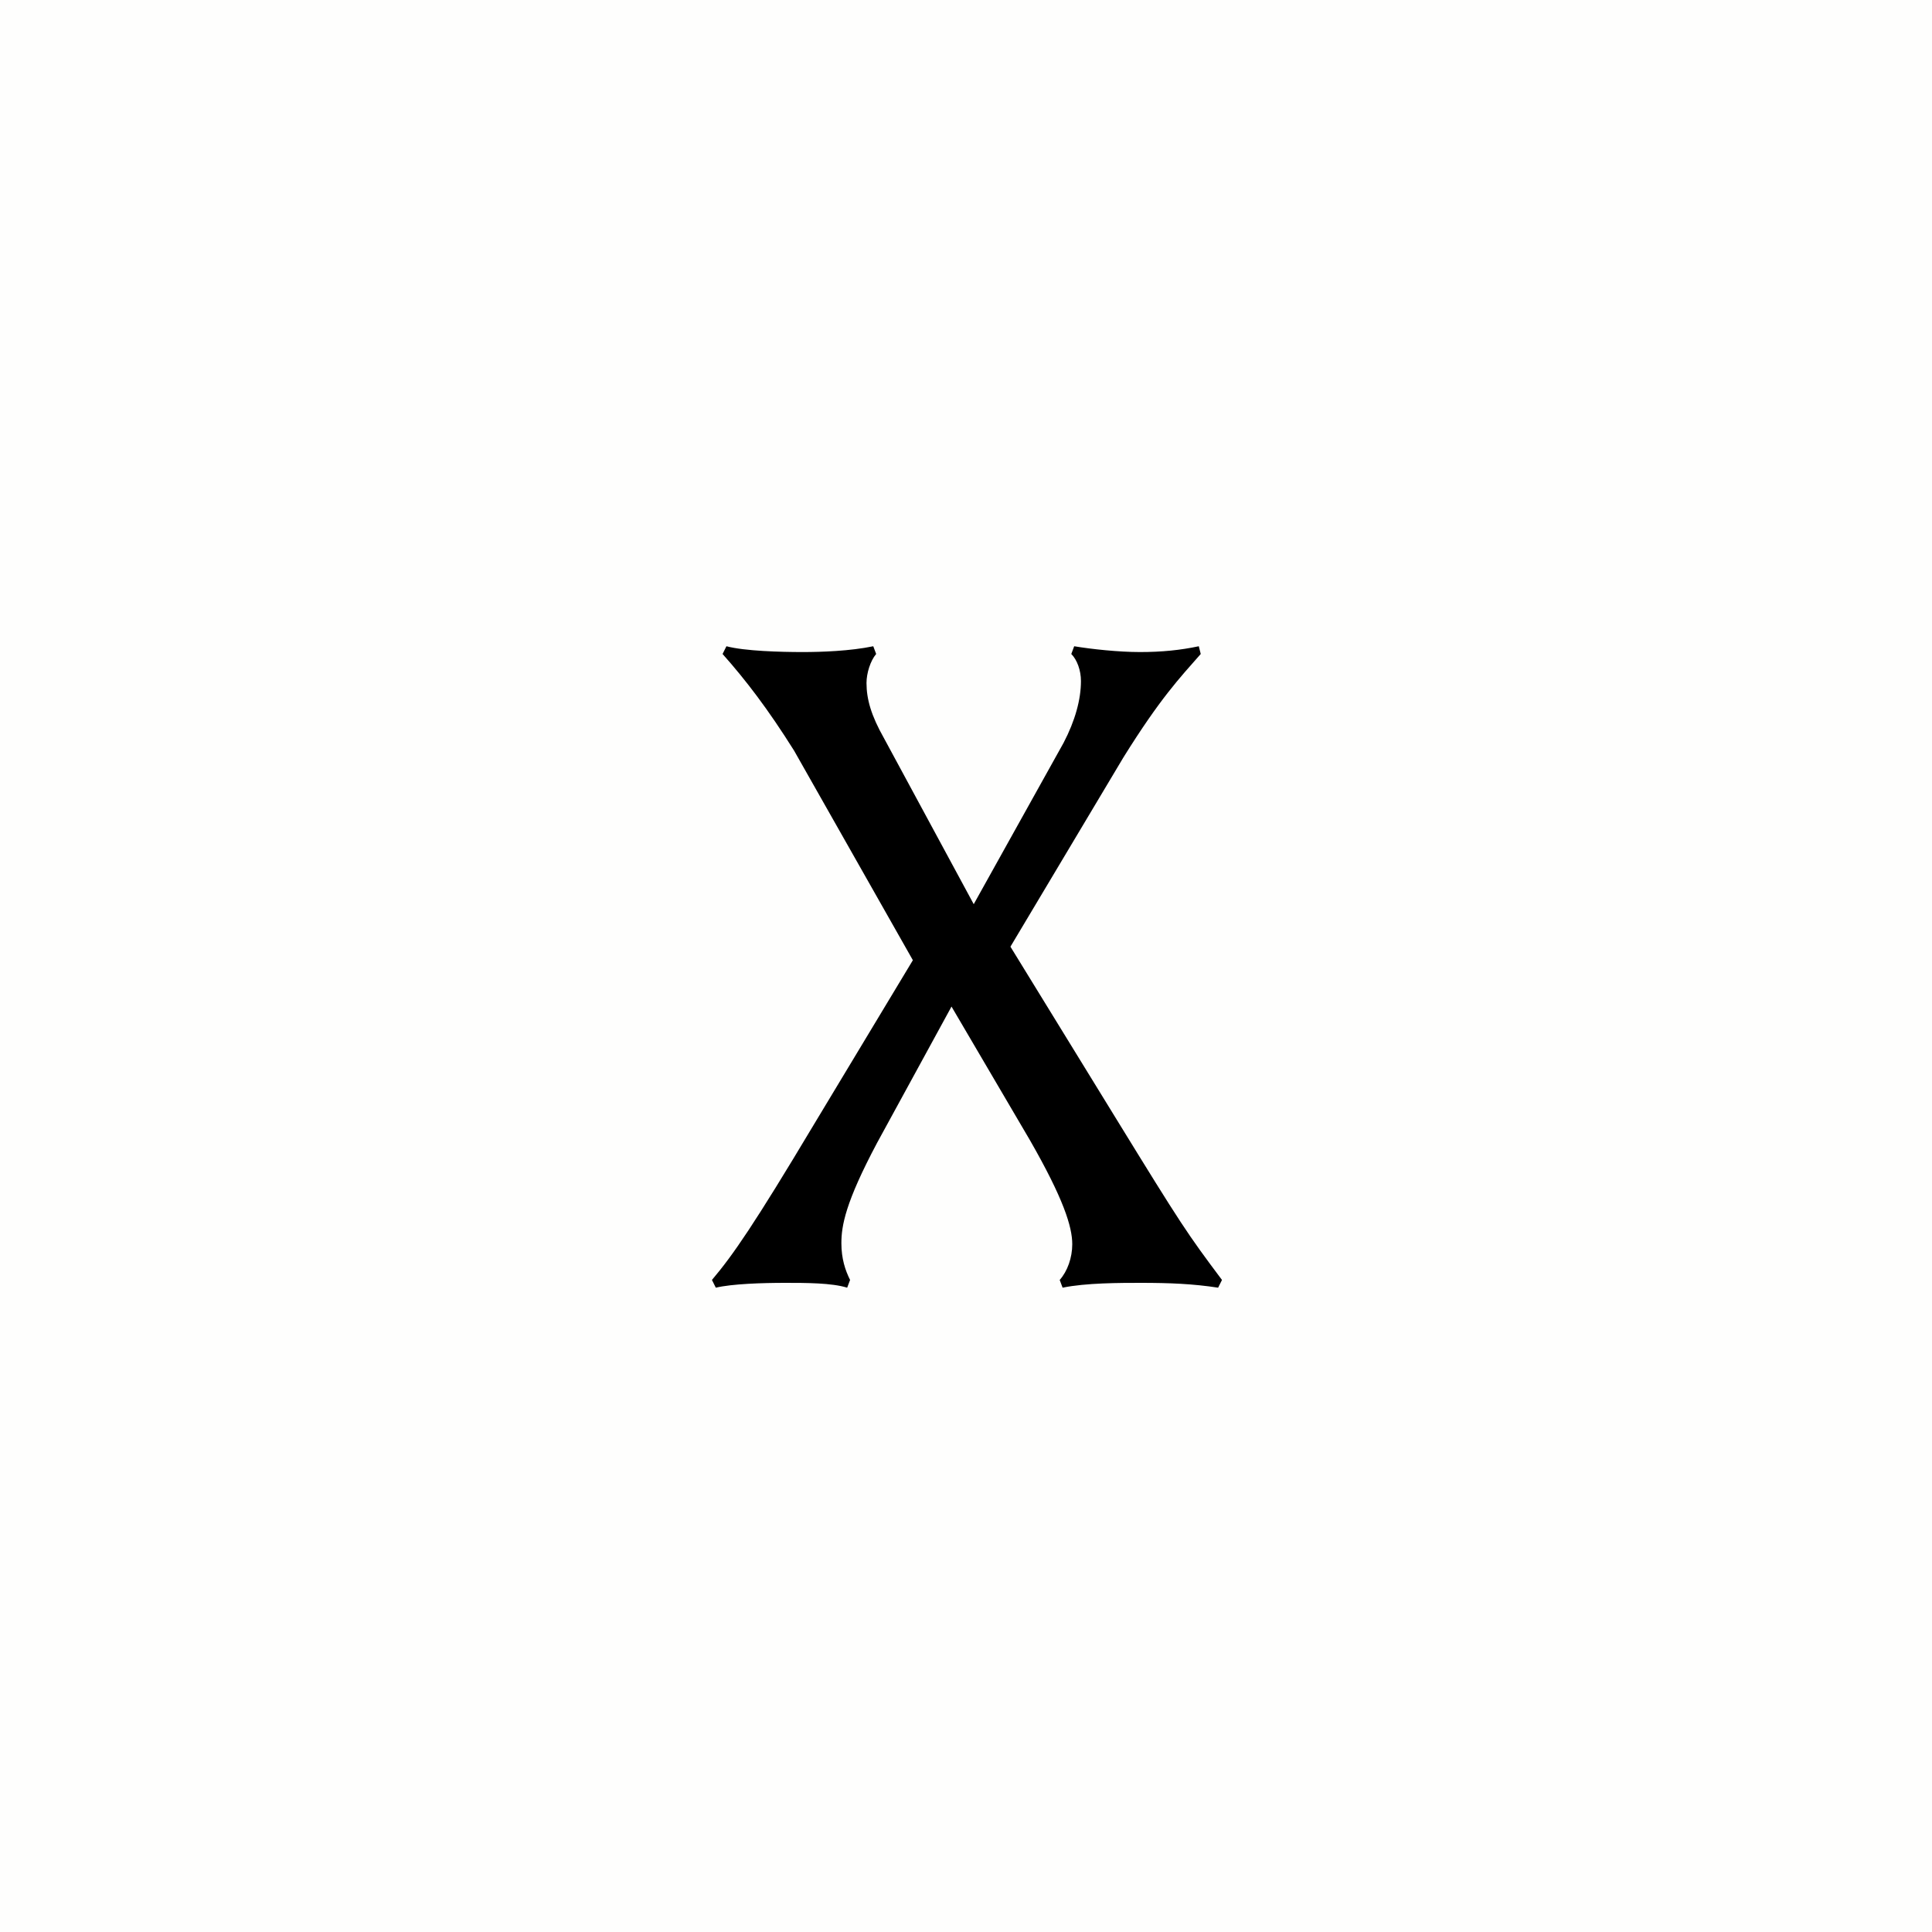 <?xml version="1.0" encoding="utf-8"?>
<!-- Generator: Adobe Illustrator 27.2.0, SVG Export Plug-In . SVG Version: 6.00 Build 0)  -->
<svg version="1.1" id="Layer_2" xmlns="http://www.w3.org/2000/svg" xmlns:xlink="http://www.w3.org/1999/xlink" x="0px" y="0px"
	 viewBox="0 0 200 200" style="enable-background:new 0 0 200 200;" xml:space="preserve">
<style type="text/css">
	.st0{opacity:1.000000e-02;fill:#AB9B55;enable-background:new    ;}
</style>
<rect class="st0" width="200" height="200"/>
<g>
	<path d="M100.8,93.6l9.3-16.7c1.2-2.3,1.8-4.5,1.8-6.4c0-1.1-0.4-2.2-1-2.8l0.3-0.8c1.8,0.3,4.6,0.6,6.8,0.6c2.3,0,4.2-0.2,6.1-0.6
		l0.2,0.8c-2.2,2.5-4.2,4.6-8,10.7l-11.7,19.6l11,17.9c6.7,10.9,7.3,11.8,10.9,16.6l-0.4,0.8c-2.6-0.4-5-0.5-8-0.5
		c-2.1,0-5.7,0-8.1,0.5l-0.3-0.8c0.8-0.9,1.3-2.3,1.3-3.7c0-1.8-0.9-4.7-4.4-10.8l-8.1-13.8l-7.7,14.1c-3.3,6.2-3.7,8.6-3.7,10.4
		c0,1.6,0.4,2.8,0.9,3.8l-0.3,0.8c-1.6-0.5-4.3-0.5-6.4-0.5c-2.4,0-5.5,0.1-7.2,0.5l-0.4-0.8c2.2-2.6,4.4-5.8,10.5-16l10.3-17.1
		L82.2,77.7c-2.7-4.3-5-7.3-7.4-10l0.4-0.8c1.9,0.5,5.6,0.6,7.9,0.6c1.9,0,4.9-0.1,7.3-0.6l0.3,0.8c-0.6,0.7-1,2-1,3
		c0,1.7,0.5,3.4,1.8,5.7L100.8,93.6z"/>
</g>
</svg>
